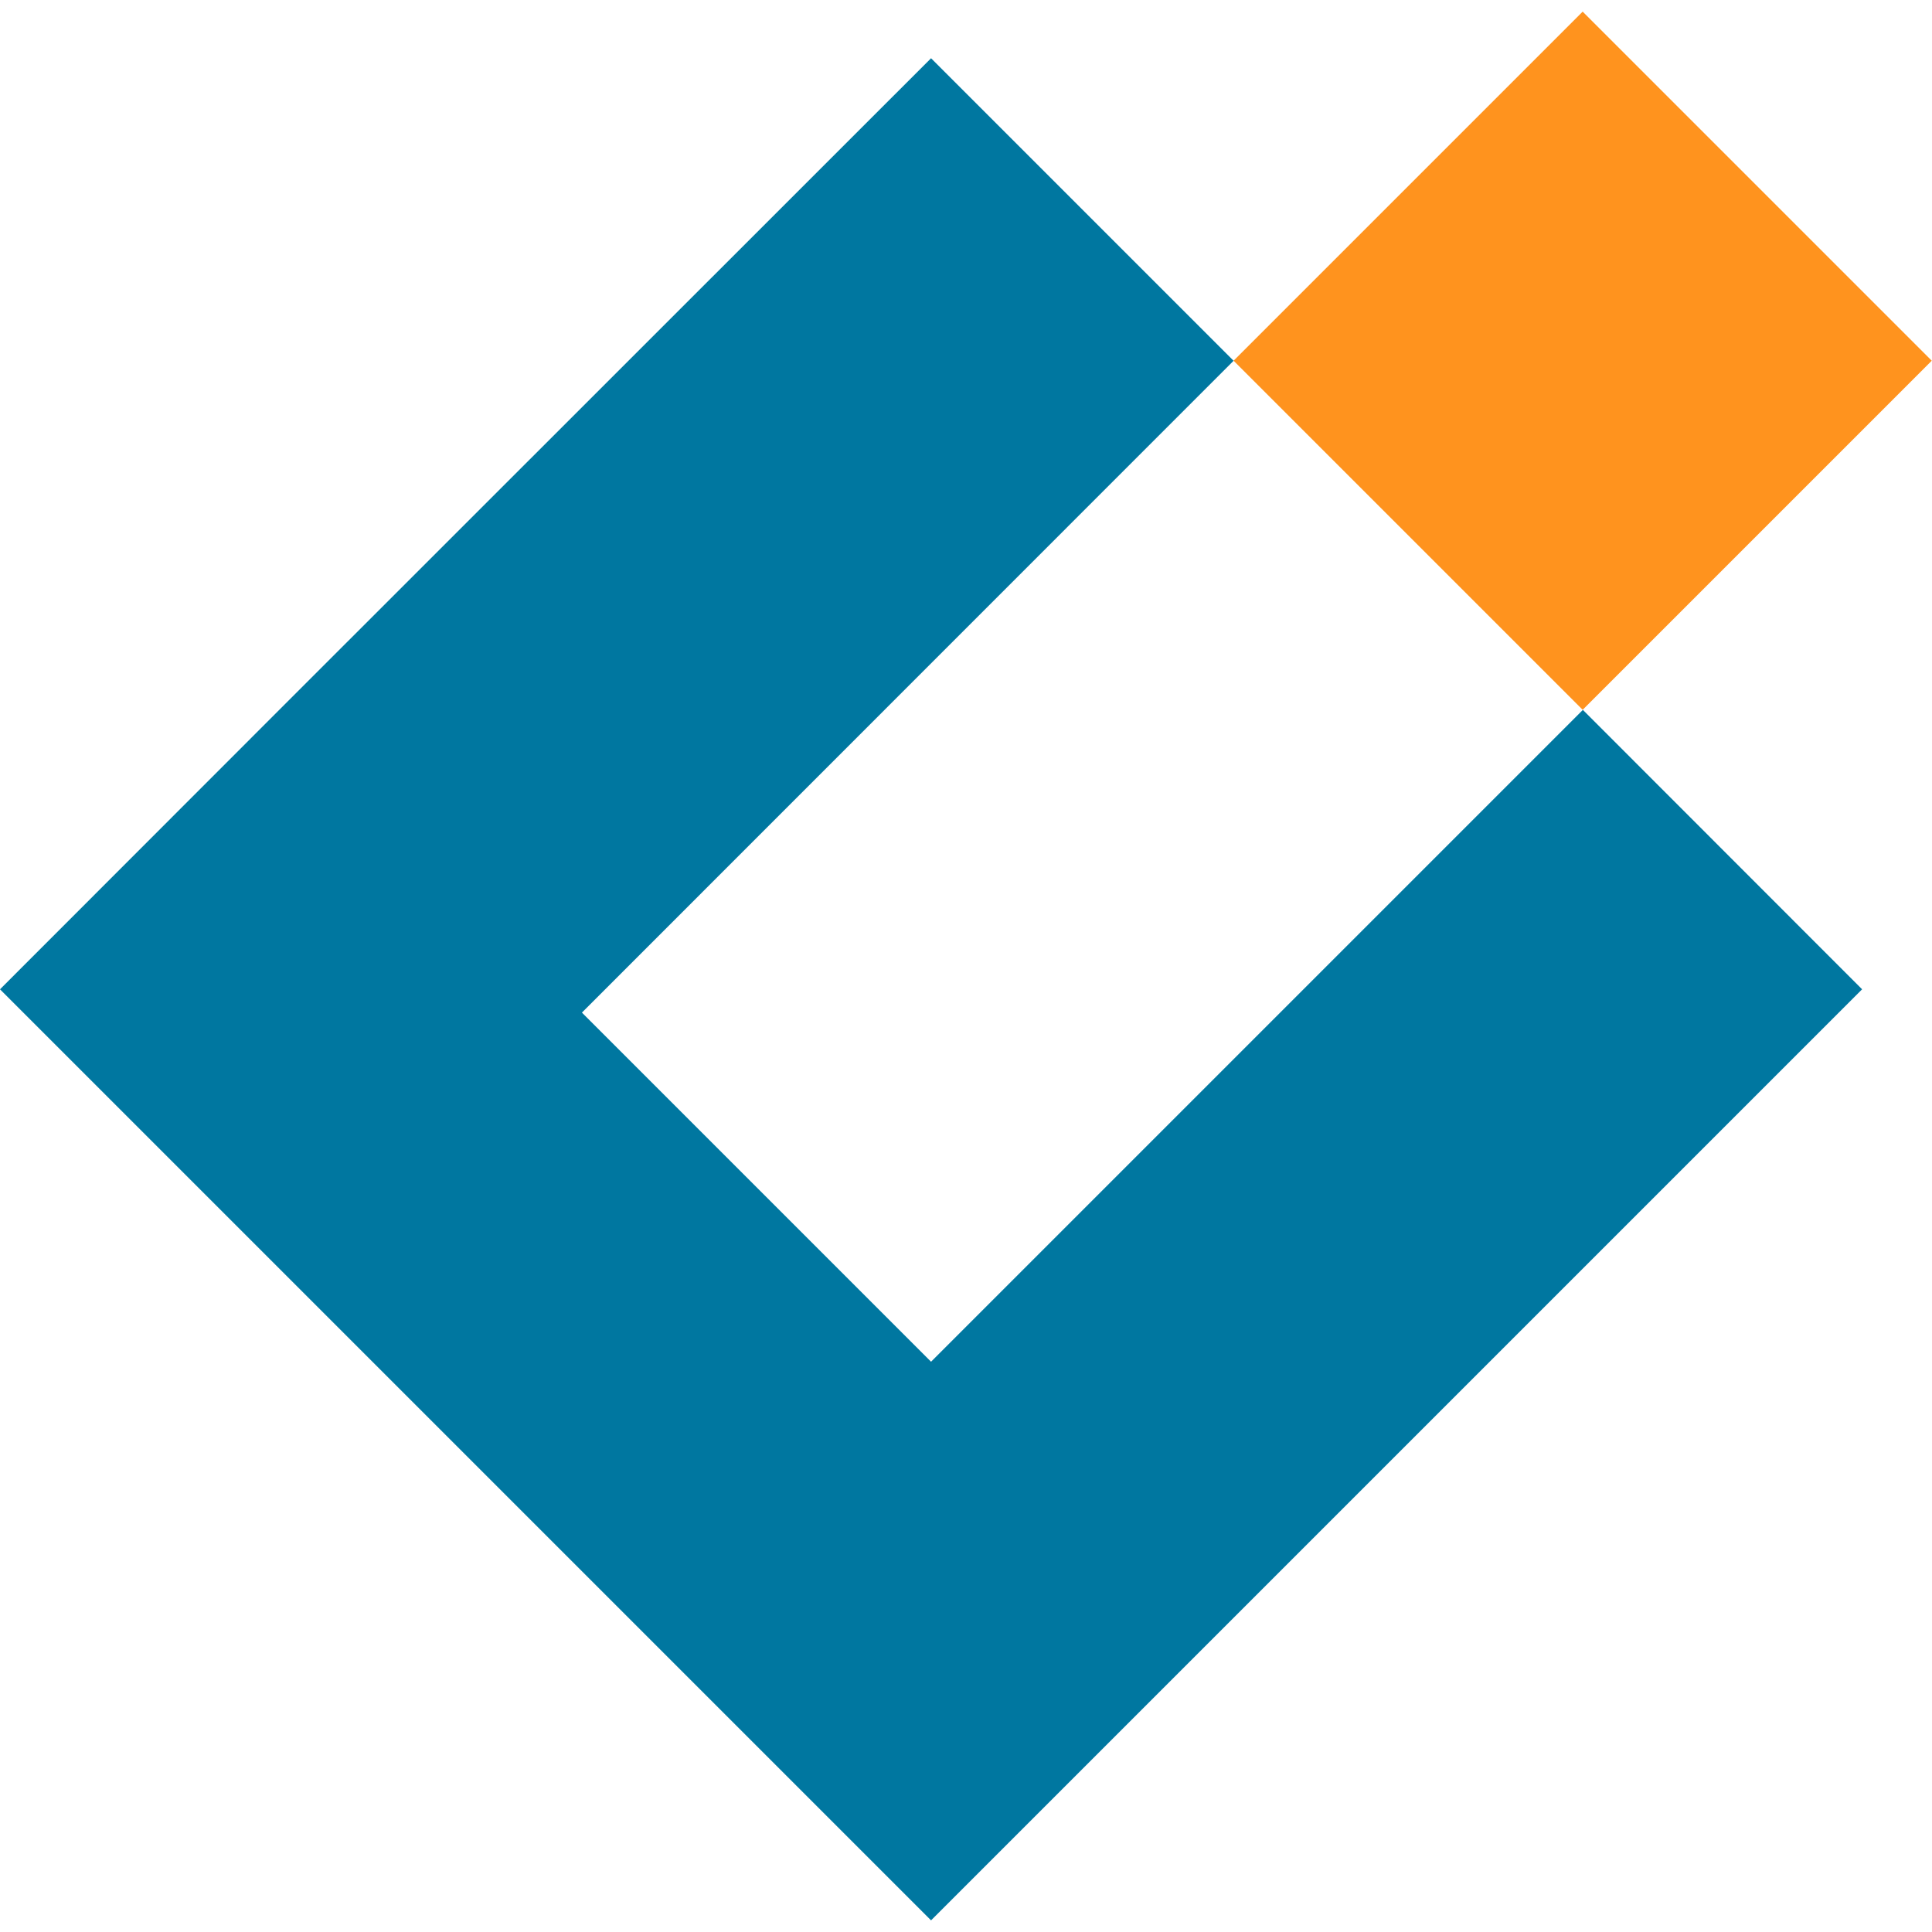 <svg xmlns="http://www.w3.org/2000/svg" width="60px" height="60px" viewBox="0 0 105.31 104.04"><defs><style>.cls-1{fill:#0077a0;}.cls-2{fill:#ff931e;}</style></defs><title>Asset 59</title><g id="Layer_2" data-name="Layer 2"><g id="Layer_1-2" data-name="Layer 1"><polygon class="cls-1" points="101.5 53.29 86.28 38.06 50.75 73.59 31.72 54.56 67.24 19.03 50.75 2.54 15.22 38.06 15.22 38.06 0 53.29 50.75 104.04 50.75 104.04 50.75 104.04 101.5 53.29"/><rect class="cls-2" x="72.82" y="5.57" width="26.91" height="26.91" transform="translate(11.81 66.58) rotate(-45)"/></g></g></svg>
